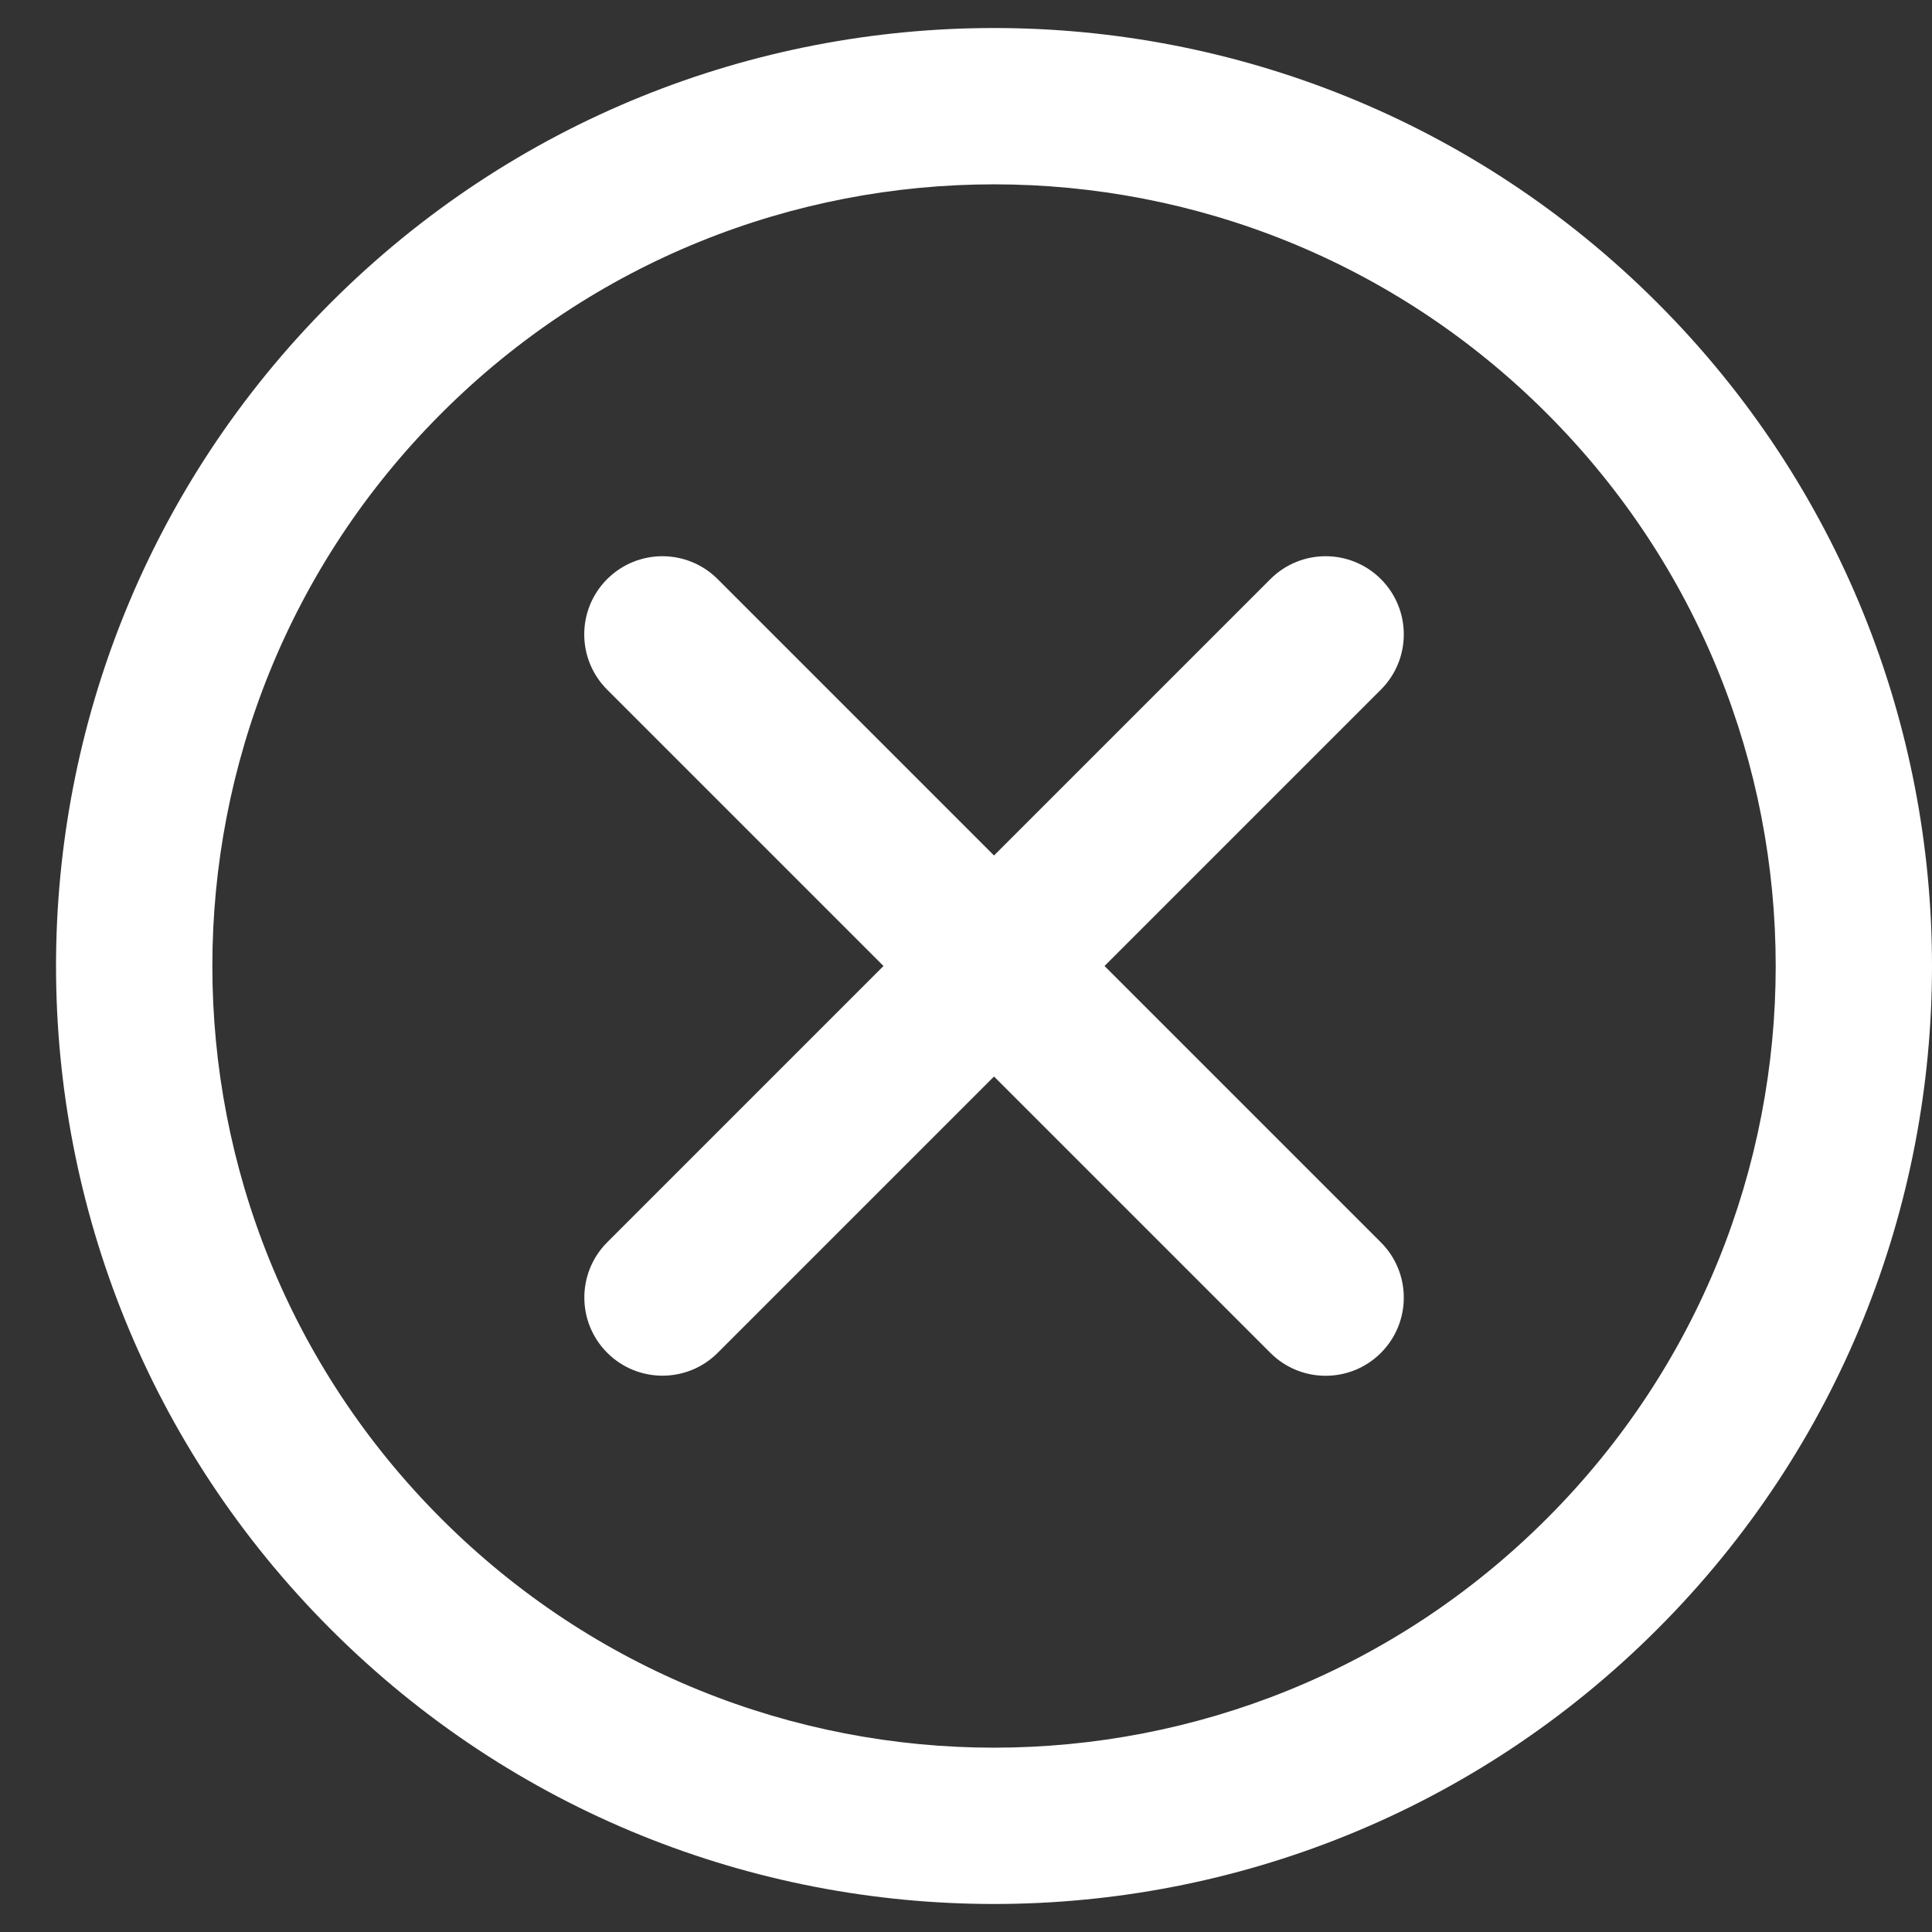 <svg width="20" height="20" viewBox="0 0 20 20" fill="none" xmlns="http://www.w3.org/2000/svg">
<rect x="0" y="0" width="20" height="20" fill="#333333" stroke="none"/>
<path d="M17.156 3.134C13.364 -0.658 7.215 -0.658 3.424 3.134C-0.368 6.926 -0.368 13.075 3.424 16.866C7.215 20.658 13.364 20.658 17.156 16.866C20.948 13.075 20.948 6.926 17.156 3.134ZM16.012 15.721C12.851 18.882 7.728 18.882 4.569 15.722C1.408 12.562 1.408 7.439 4.569 4.279C7.728 1.118 12.851 1.118 16.012 4.279C19.172 7.439 19.172 12.562 16.012 15.721Z" fill="white"/>
<path d="M14.295 5.995C13.979 5.679 13.467 5.679 13.151 5.995L10.29 8.856L7.429 5.995C7.113 5.679 6.601 5.679 6.285 5.995C5.969 6.311 5.969 6.823 6.285 7.139L9.146 10L6.286 12.86C5.97 13.176 5.97 13.688 6.286 14.004C6.602 14.32 7.114 14.32 7.43 14.004L10.29 11.144L13.151 14.005C13.467 14.321 13.979 14.321 14.295 14.005C14.611 13.689 14.611 13.177 14.295 12.861L11.434 10L14.295 7.139C14.611 6.823 14.611 6.311 14.295 5.995Z" fill="white"/>
</svg>
